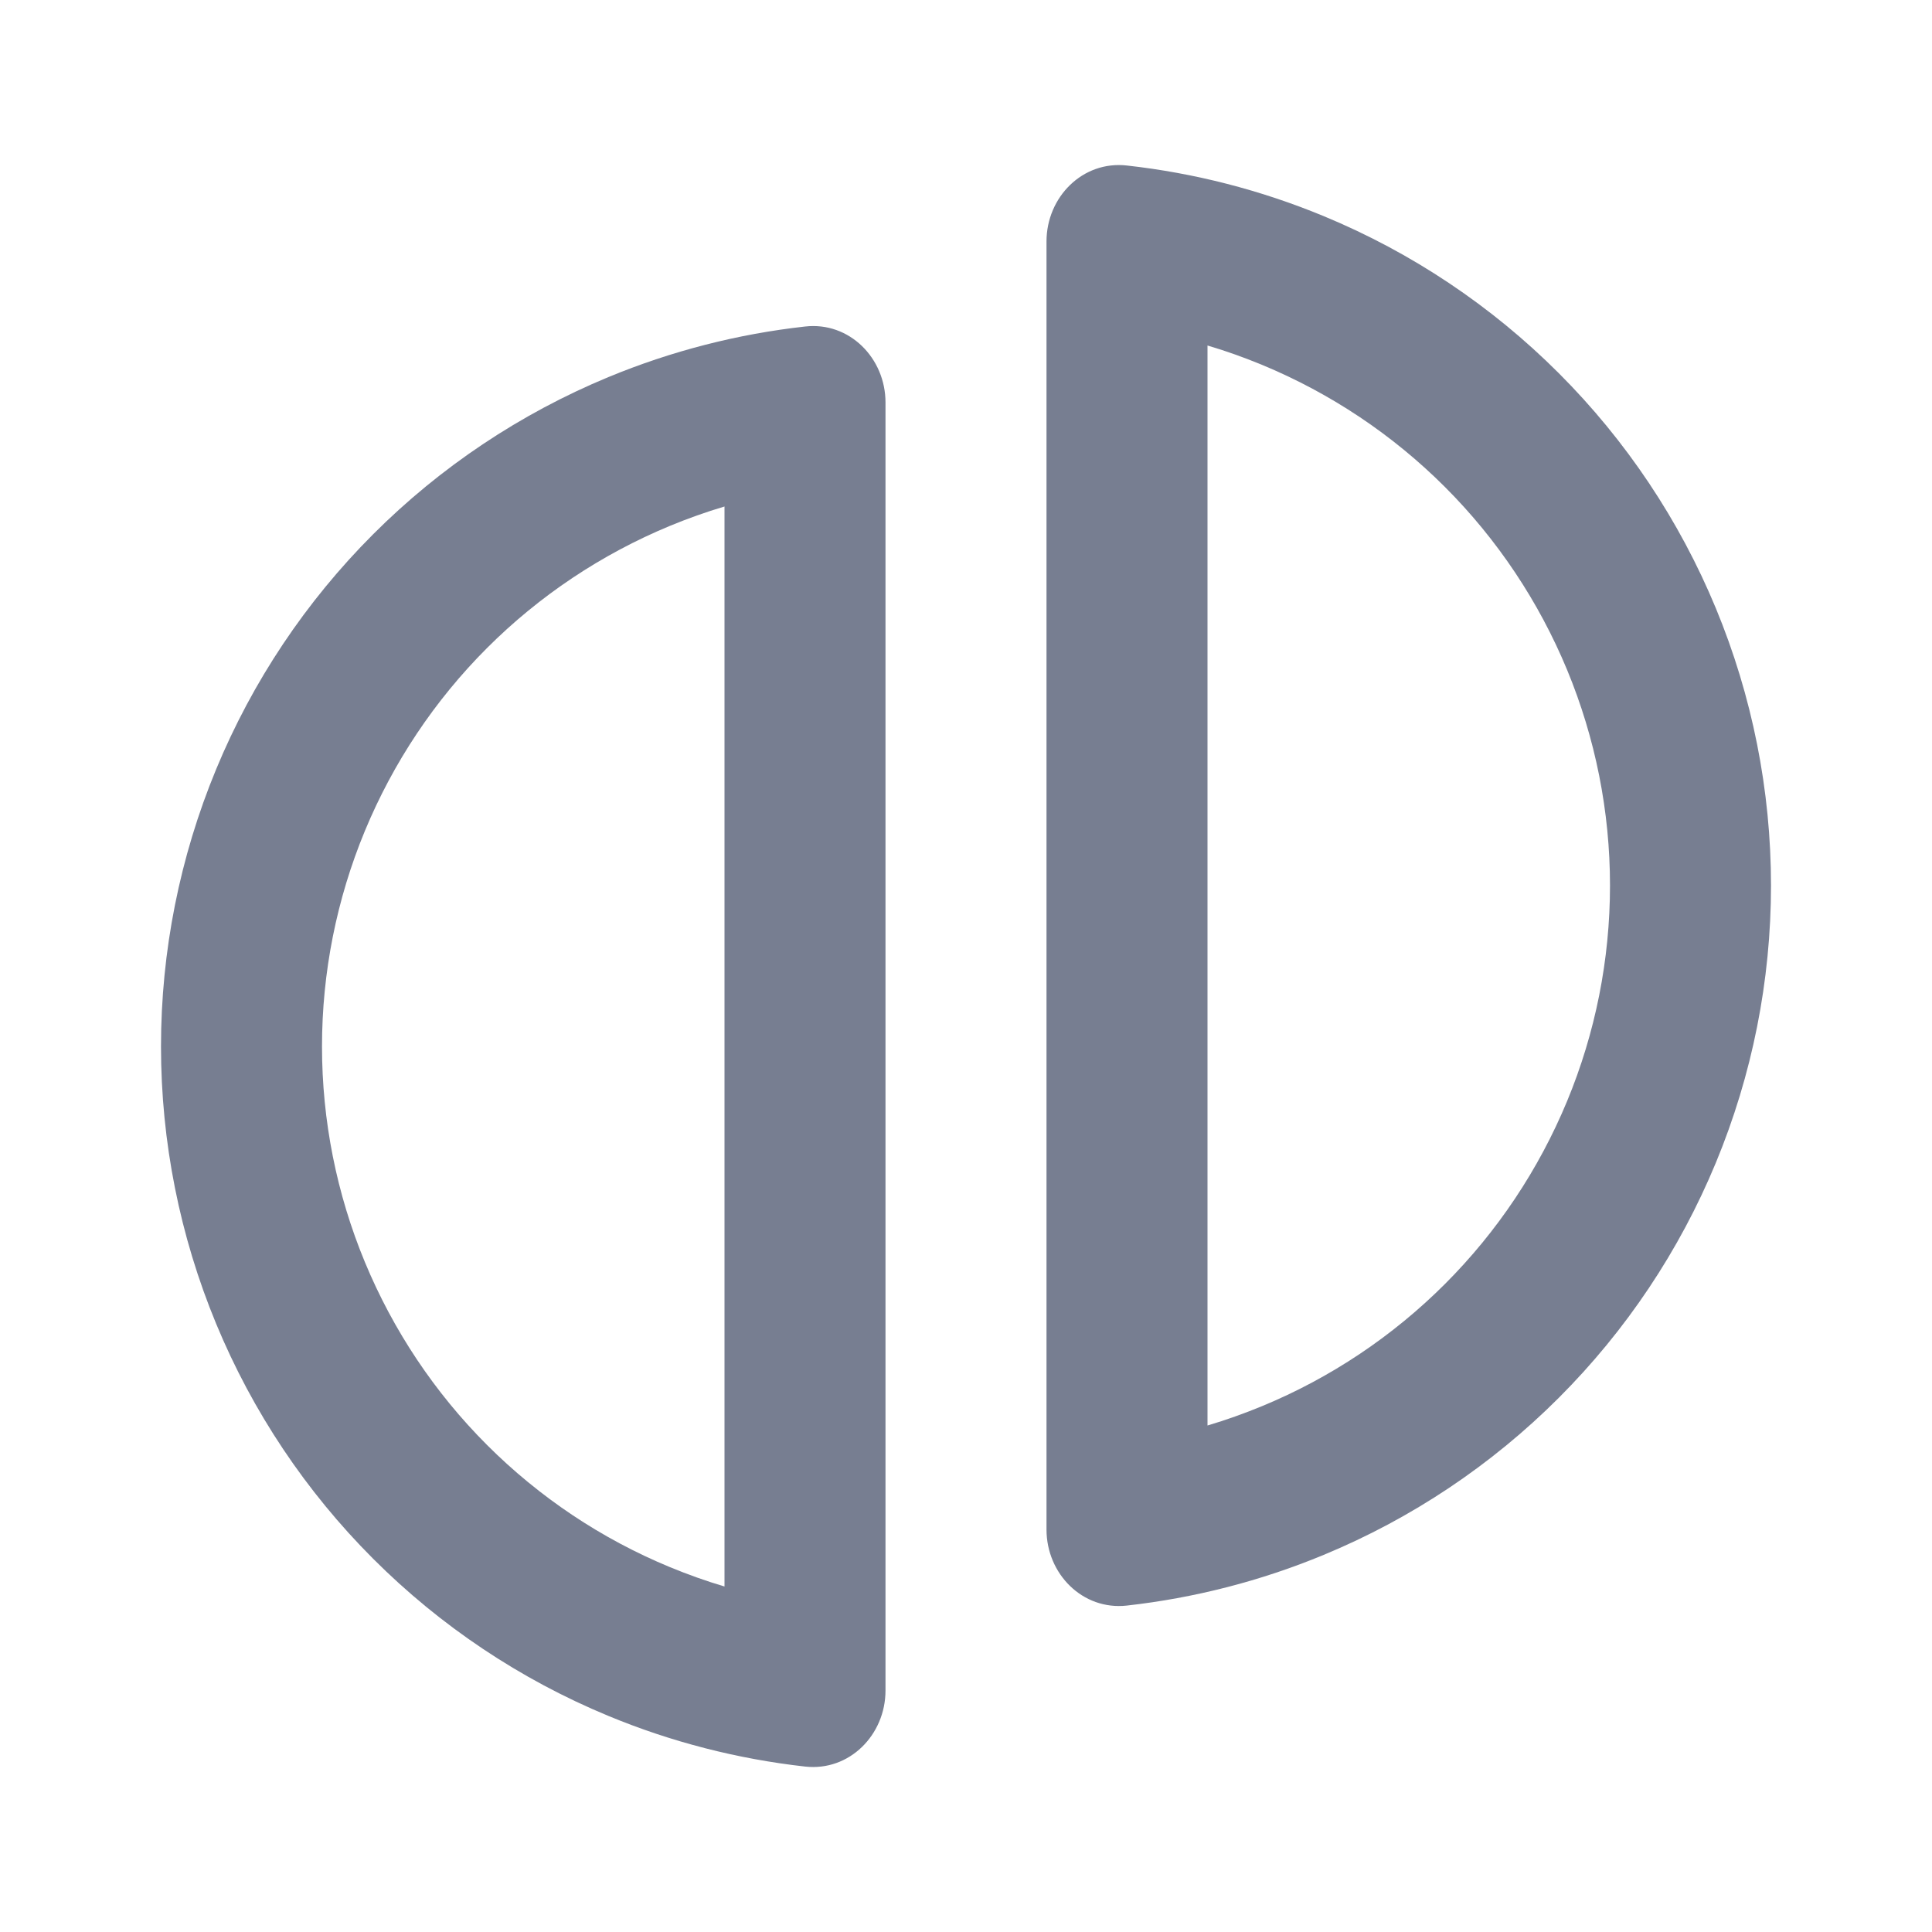 <svg width="24" height="24" viewBox="0 0 24 24" fill="none" xmlns="http://www.w3.org/2000/svg">
<path fill-rule="evenodd" clip-rule="evenodd" d="M15 17.708C15.23 17.64 15.456 17.559 15.679 17.467C16.528 17.116 17.3 16.6 17.95 15.95C18.6 15.3 19.115 14.528 19.467 13.679C19.819 12.83 20 11.919 20 11C20 10.081 19.819 9.171 19.467 8.321C19.115 7.472 18.6 6.7 17.95 6.05C17.3 5.4 16.528 4.885 15.679 4.533C15.456 4.441 15.23 4.36 15 4.292L15 17.708ZM13.998 19.945C13.449 20.006 13 19.552 13 19L13 3C13 2.448 13.449 1.994 13.998 2.056C14.837 2.149 15.661 2.361 16.444 2.685C17.536 3.137 18.528 3.8 19.364 4.636C20.2 5.472 20.863 6.464 21.315 7.556C21.767 8.648 22 9.818 22 11C22 12.182 21.767 13.352 21.315 14.444C20.863 15.536 20.2 16.528 19.364 17.364C18.528 18.2 17.536 18.863 16.444 19.315C15.661 19.64 14.837 19.851 13.998 19.945Z" fill="#777E91"/>
<path fill-rule="evenodd" clip-rule="evenodd" d="M9 6.292C8.77 6.36 8.544 6.441 8.321 6.533C7.472 6.885 6.7 7.4 6.05 8.05C5.4 8.7 4.885 9.472 4.533 10.321C4.181 11.171 4 12.081 4 13C4 13.919 4.181 14.83 4.533 15.679C4.885 16.528 5.4 17.3 6.05 17.95C6.7 18.6 7.472 19.116 8.321 19.467C8.544 19.559 8.77 19.64 9 19.708L9 6.292ZM10.002 4.056C10.551 3.994 11 4.448 11 5L11 21C11 21.552 10.551 22.006 10.002 21.945C9.163 21.851 8.339 21.64 7.556 21.315C6.464 20.863 5.472 20.2 4.636 19.364C3.8 18.528 3.137 17.536 2.685 16.444C2.233 15.352 2 14.182 2 13C2 11.818 2.233 10.648 2.685 9.556C3.137 8.464 3.8 7.472 4.636 6.636C5.472 5.8 6.464 5.138 7.556 4.685C8.339 4.361 9.163 4.149 10.002 4.056Z" fill="#777E91"/>
</svg>
